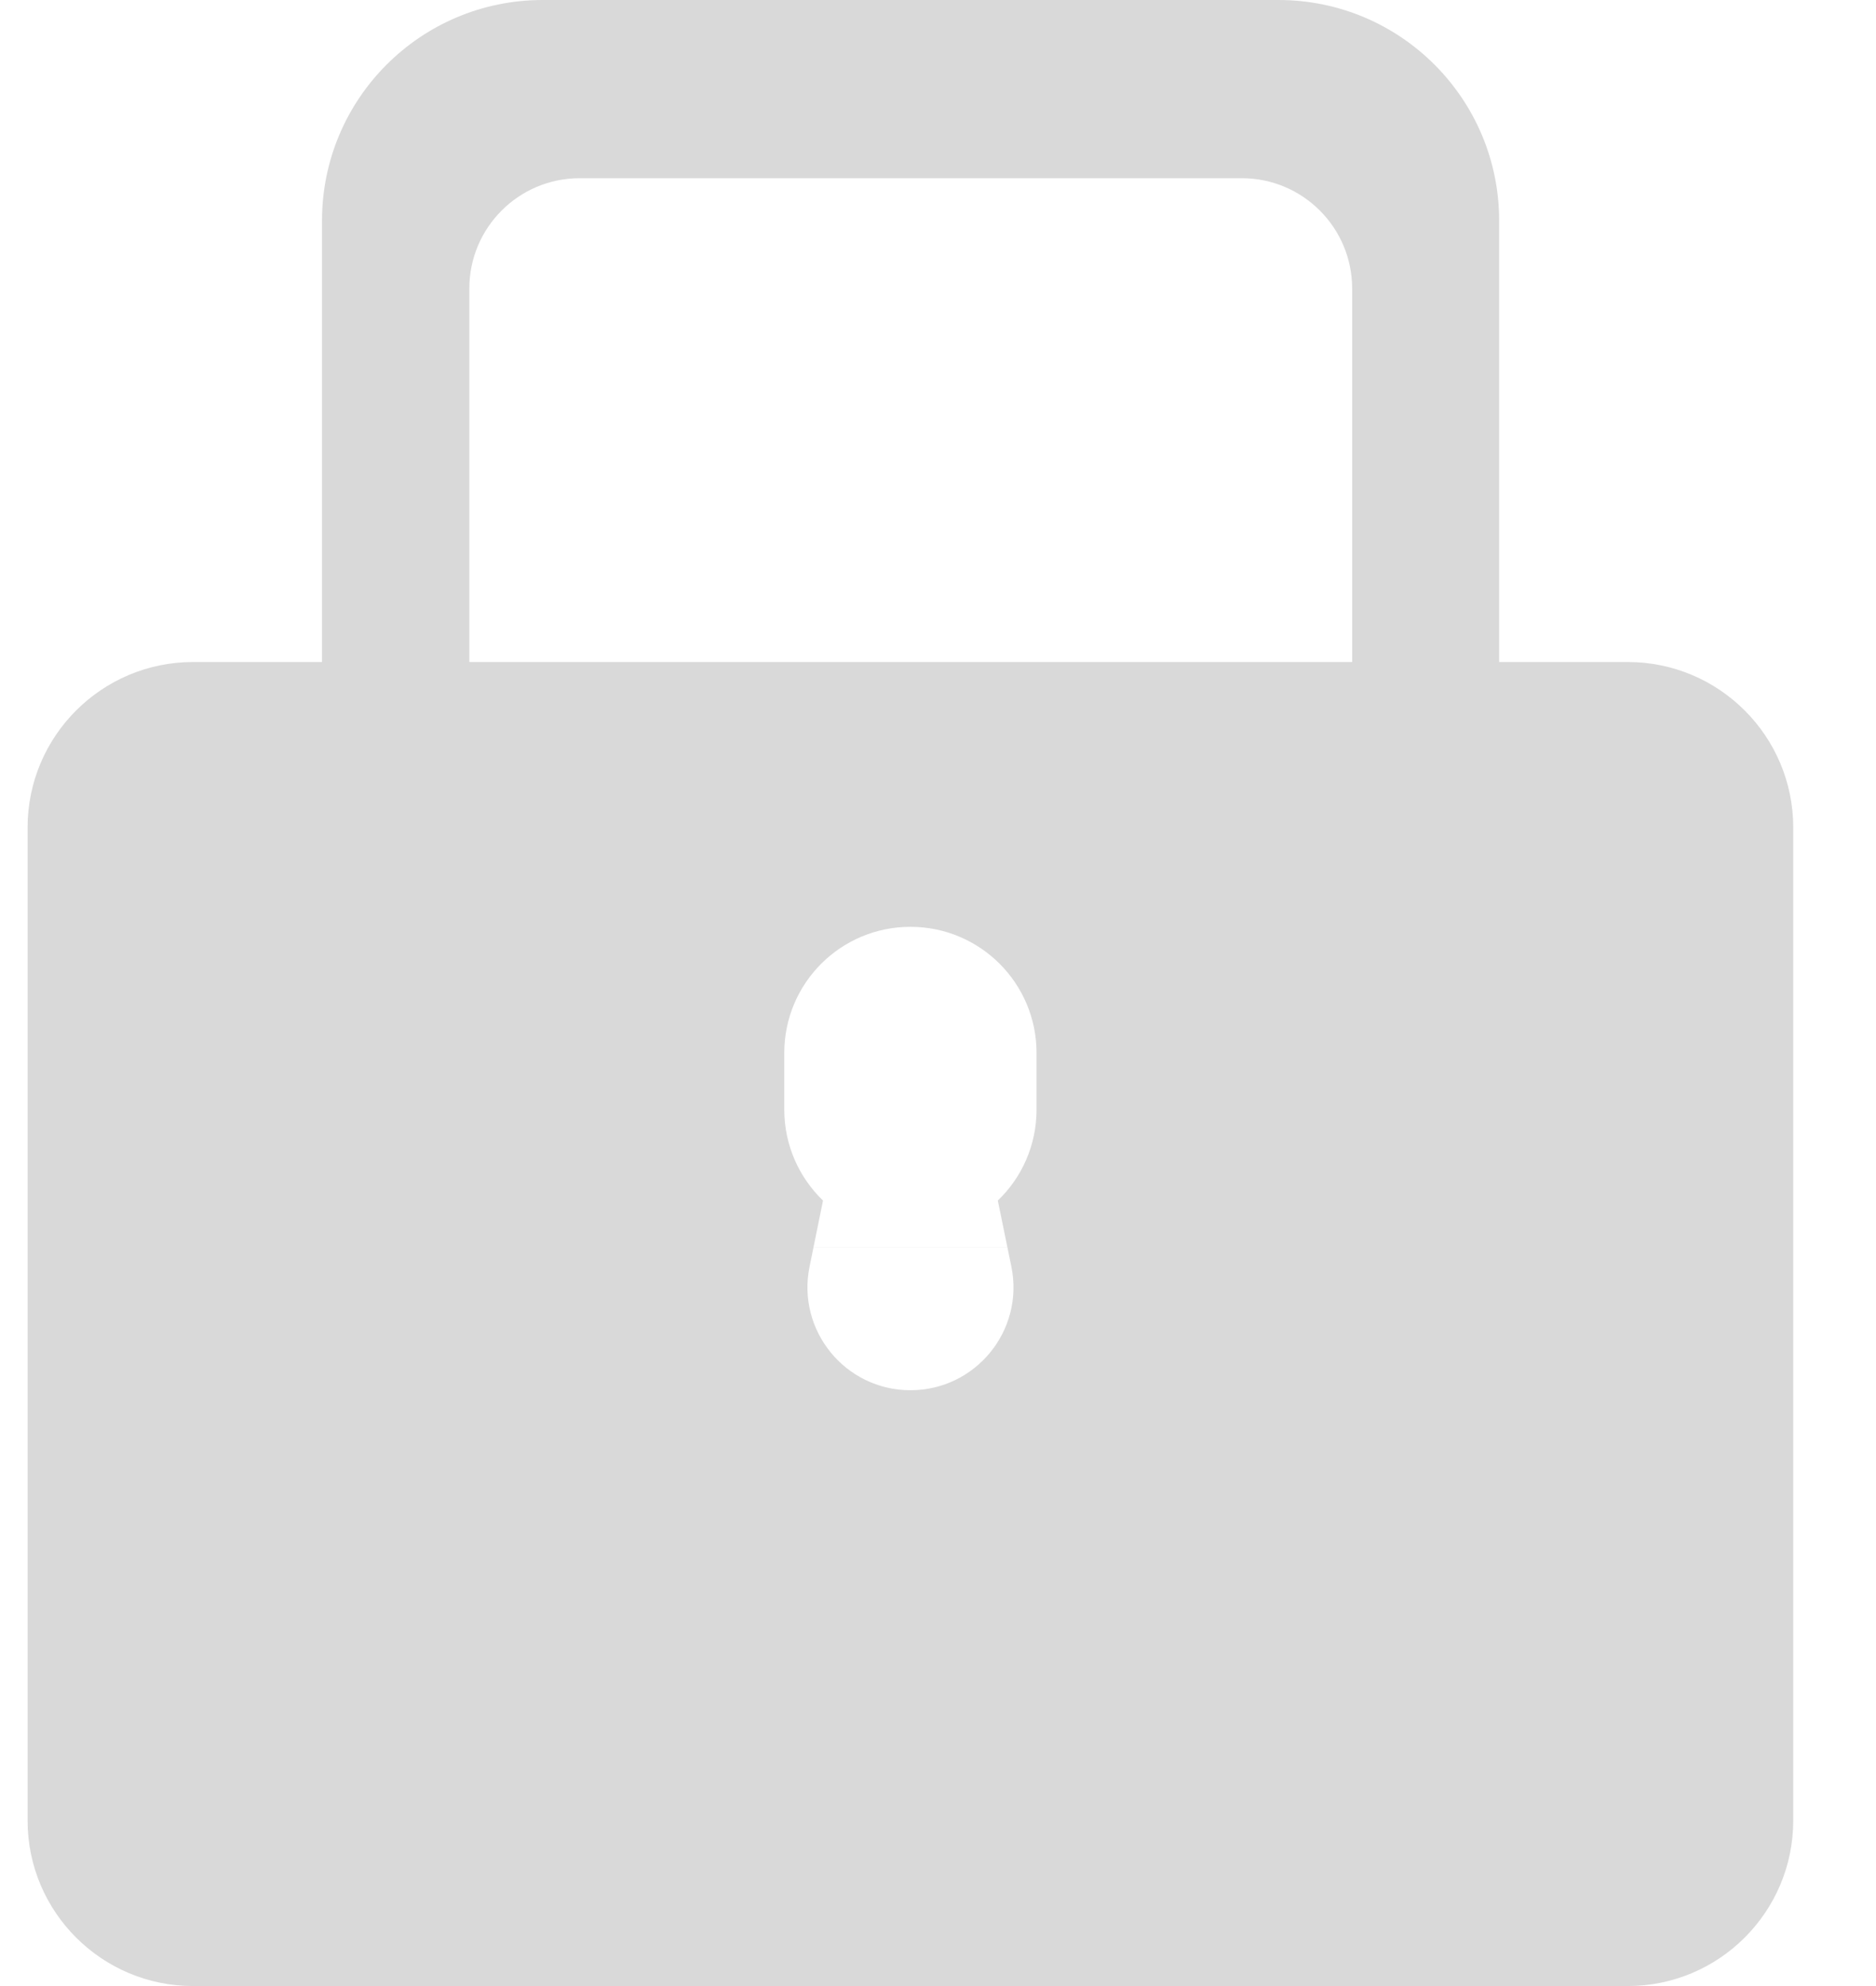 <svg width="17" height="18" viewBox="0 0 17 18" fill="none" xmlns="http://www.w3.org/2000/svg">
<path fill-rule="evenodd" clip-rule="evenodd" d="M4.918 0C3.813 0 2.918 0.895 2.918 2V9.308C2.918 10.412 3.813 11.308 4.918 11.308H11.585C12.689 11.308 13.585 10.412 13.585 9.308V2C13.585 0.895 12.689 0 11.585 0H4.918ZM5.253 1.615C4.701 1.615 4.253 2.063 4.253 2.615V10.307C4.253 10.86 4.701 11.307 5.253 11.307H11.253C11.805 11.307 12.253 10.86 12.253 10.307V2.615C12.253 2.063 11.805 1.615 11.253 1.615H5.253Z" fill="#D9D9D9"/>
<path fill-rule="evenodd" clip-rule="evenodd" d="M0.25 7.5C0.25 6.672 0.922 6 1.75 6H14.75C15.578 6 16.25 6.672 16.25 7.5V16.5C16.25 17.328 15.578 18 14.75 18H1.75C0.922 18 0.25 17.328 0.25 16.5V7.5ZM9.042 10.881C9.259 10.673 9.393 10.38 9.393 10.057V9.543C9.393 8.911 8.881 8.4 8.25 8.4C7.619 8.4 7.107 8.911 7.107 9.543V10.057C7.107 10.38 7.242 10.673 7.458 10.881L7.336 11.48C7.218 12.059 7.66 12.6 8.25 12.6C8.841 12.6 9.283 12.059 9.165 11.48L9.042 10.881Z" fill="#D9D9D9"/>
</svg>
